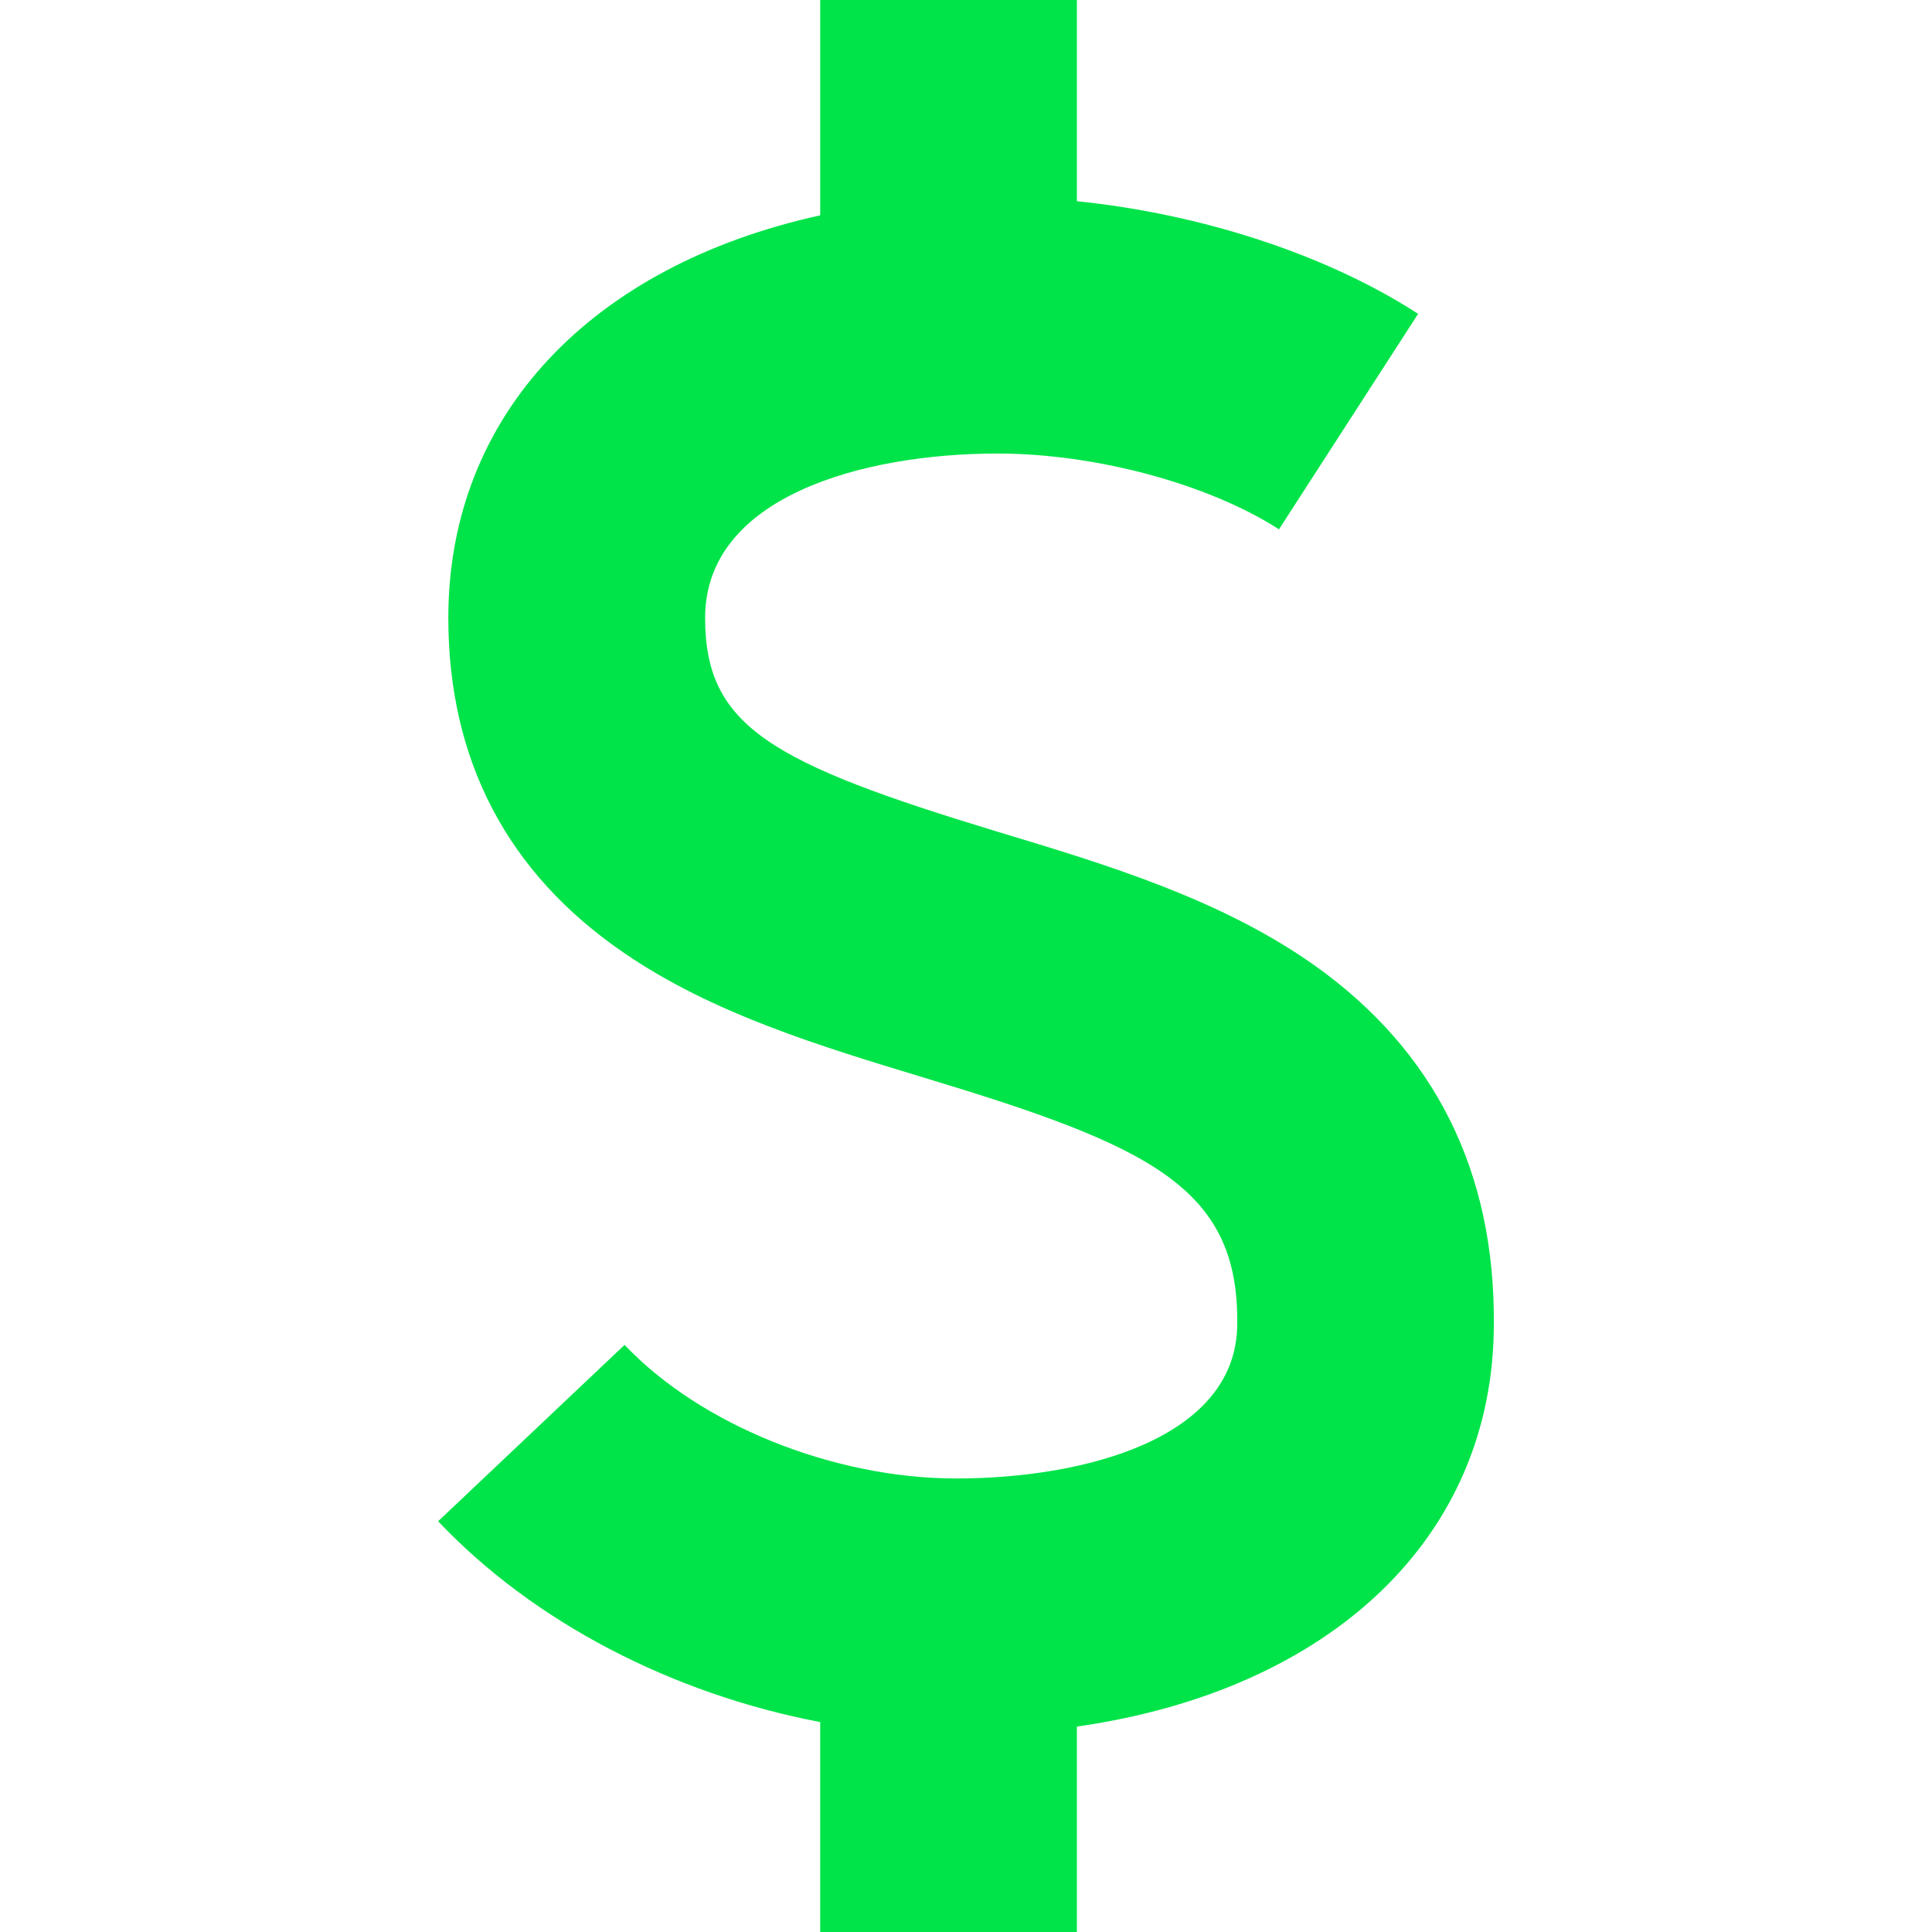 <?xml version="1.0" encoding="iso-8859-1"?>
<!-- Generator: Adobe Illustrator 18.0.0, SVG Export Plug-In . SVG Version: 6.00 Build 0)  -->
<!DOCTYPE svg PUBLIC "-//W3C//DTD SVG 1.1//EN" "http://www.w3.org/Graphics/SVG/1.1/DTD/svg11.dtd">
<svg version="1.1" id="Capa_1" xmlns="http://www.w3.org/2000/svg" xmlns:xlink="http://www.w3.org/1999/xlink" x="0px" y="0px"
	 viewBox="0 0 339.004 339.004" style="enable-background:new 0 0 339.004 339.004;" xml:space="preserve">
<path fill="rgb(0, 228, 73)"  d="M262.122,232.344c0.197-26.82-10.405-48.031-31.552-63.01c-16.333-11.533-36.154-17.549-55.325-23.33
	c-39.936-12.107-51.521-18.484-51.521-37.582c0-21.273,27.646-28.842,51.313-28.842c17.236,0,37.066,5.359,49.381,13.301
	l24.415-37.812c-16.095-10.434-38.123-17.551-59.875-19.76V0H143.92v37.785c-40.035,8.807-65.255,34.973-65.255,70.637
	c0,24.977,10.379,44.785,30.79,58.756c15.524,10.666,34.457,16.393,52.746,21.938c39.172,11.84,55.079,19.055,54.898,42.949
	l-0.001,0.176c0,20.055-26.577,27.184-49.346,27.184c-21.508,0-44.897-9.426-58.155-23.441l-32.719,30.949
	c16.79,17.758,41.184,30.313,67.041,35.234v36.838h45.039v-36.045C233.445,296.592,262.078,269.809,262.122,232.344z"/>
<g>
</g>
<g>
</g>
<g>
</g>
<g>
</g>
<g>
</g>
<g>
</g>
<g>
</g>
<g>
</g>
<g>
</g>
<g>
</g>
<g>
</g>
<g>
</g>
<g>
</g>
<g>
</g>
<g>
</g>
</svg>

